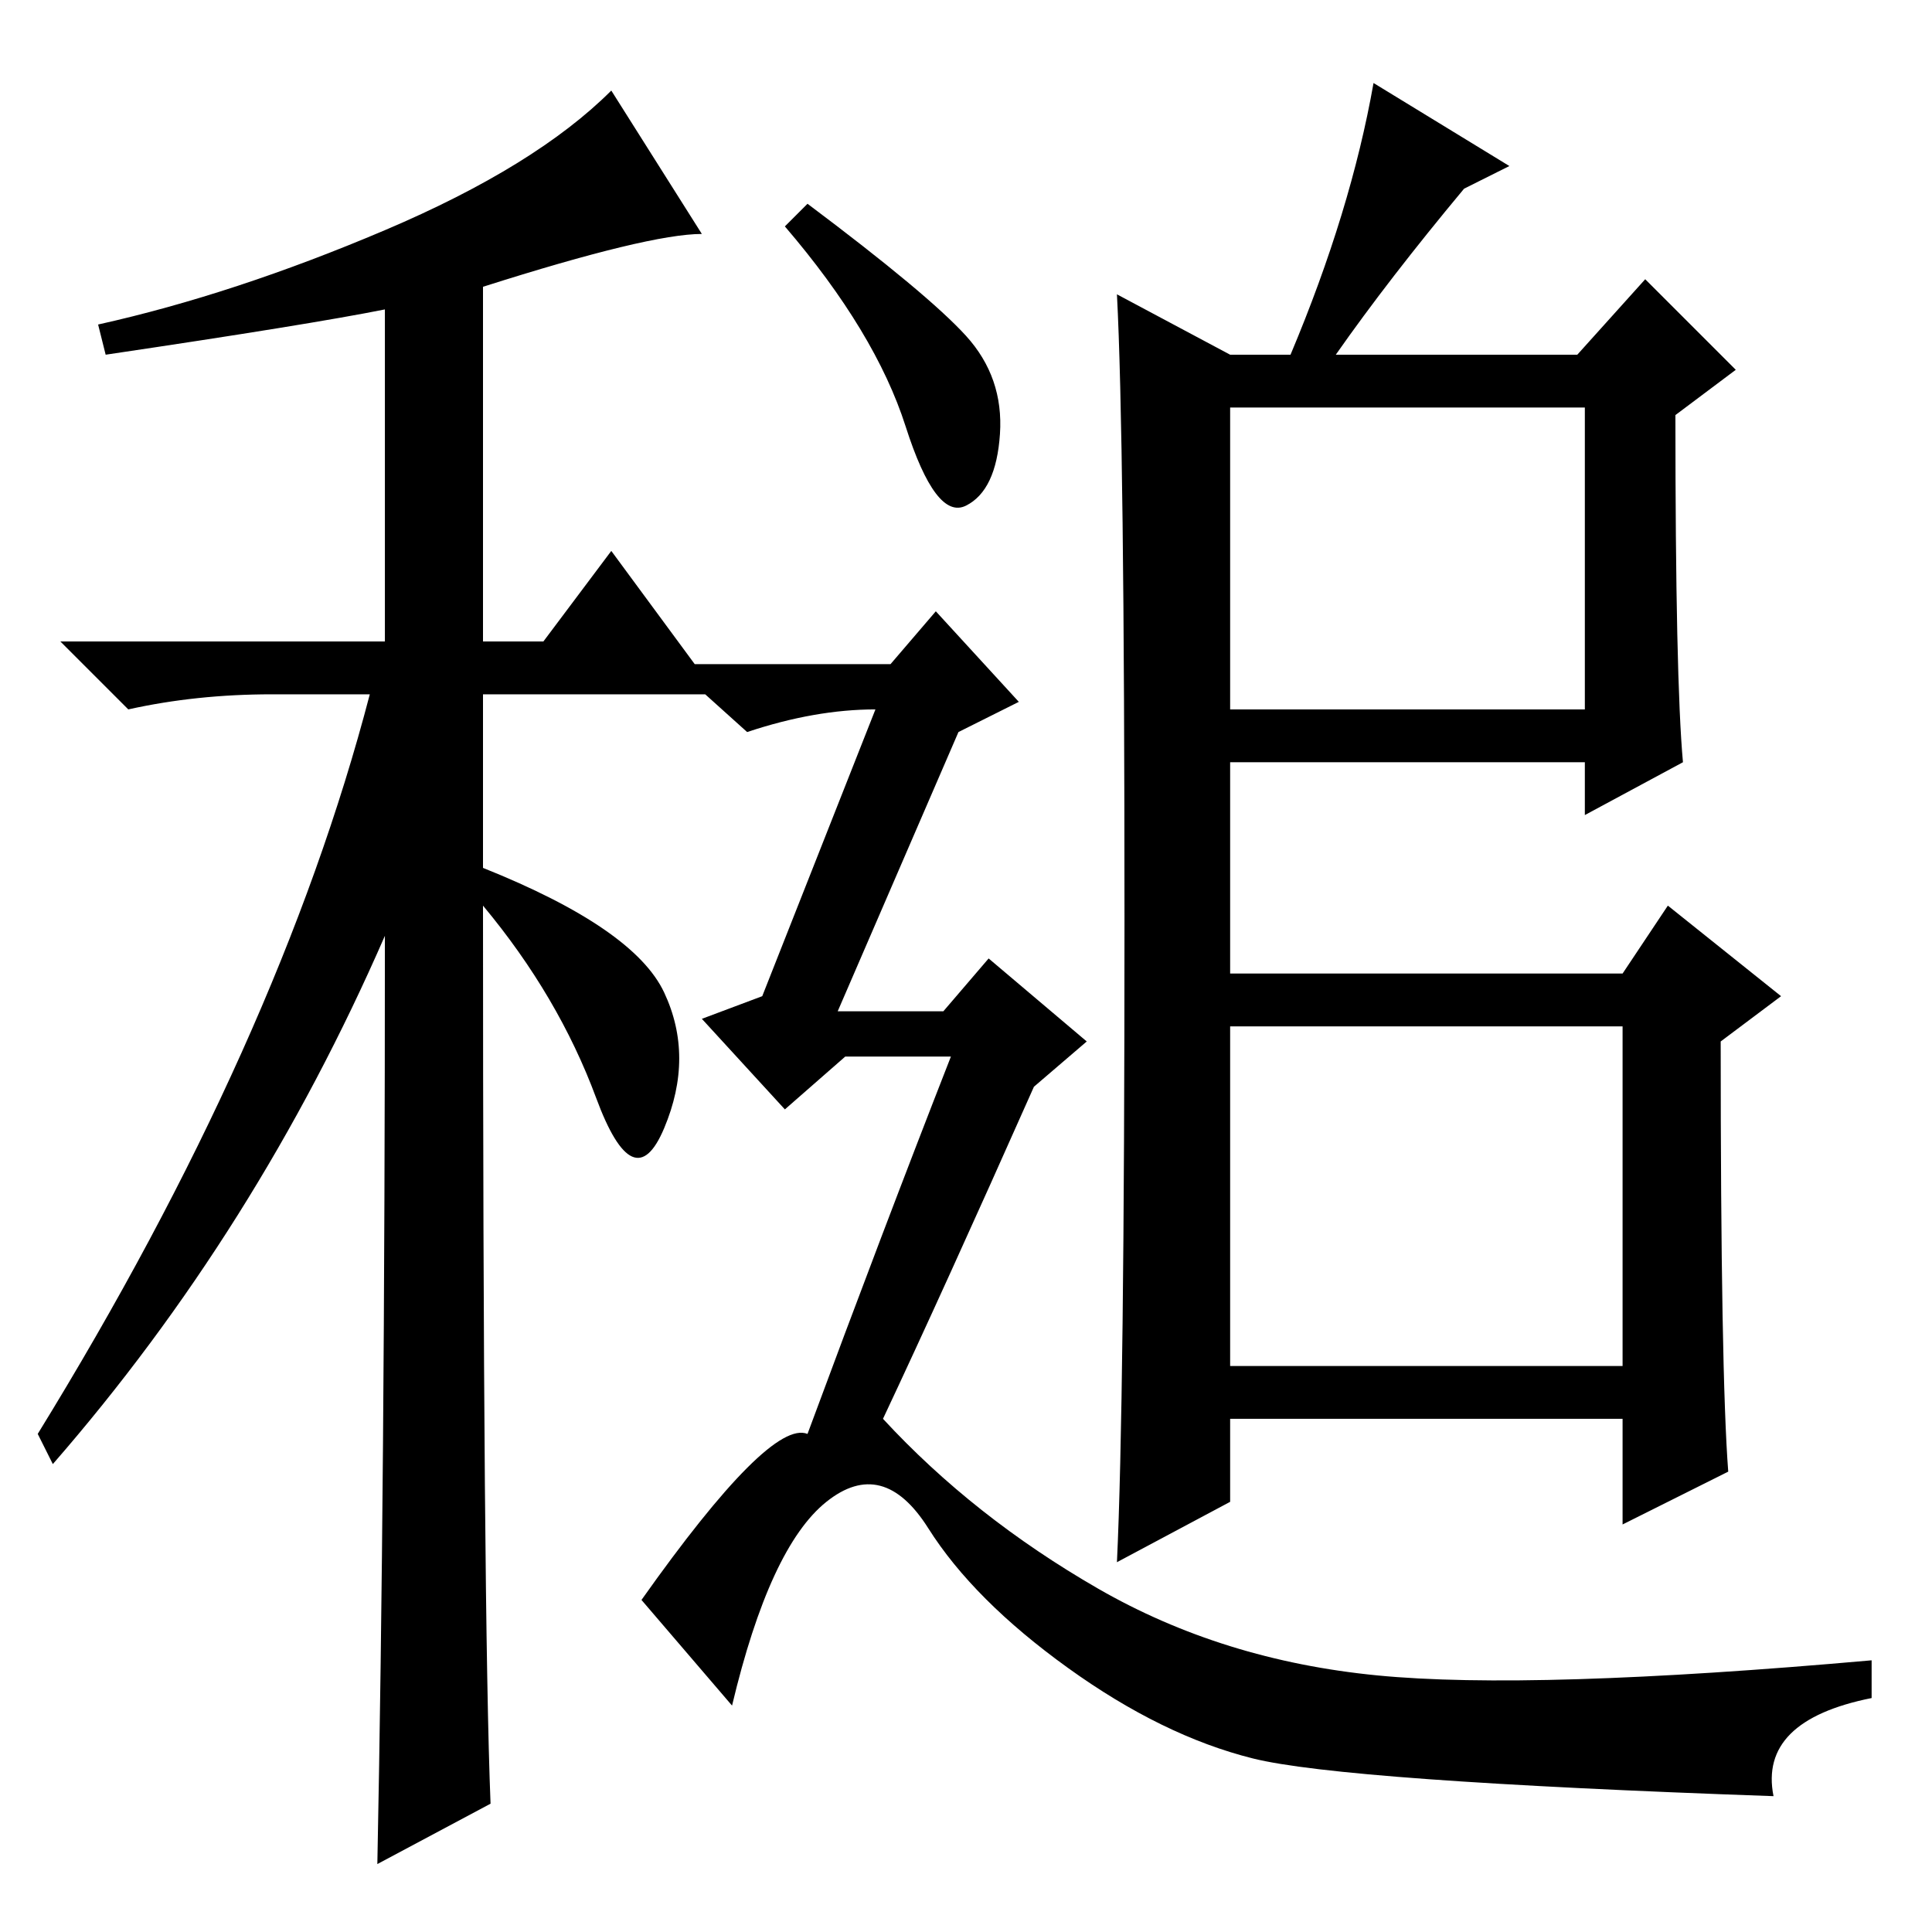<?xml version="1.0" standalone="no"?>
<!DOCTYPE svg PUBLIC "-//W3C//DTD SVG 1.1//EN" "http://www.w3.org/Graphics/SVG/1.1/DTD/svg11.dtd" >
<svg xmlns="http://www.w3.org/2000/svg" xmlns:xlink="http://www.w3.org/1999/xlink" version="1.1" viewBox="0 -36 256 256">
  <g transform="matrix(1 0 0 -1 0 220)">
   <path fill="currentColor"
d="M14 209l-1 4q18 4 38 12.5t30 18.5l12 -19q-7 0 -29 -7v-47h8l9 12l14 -19h-31v-23q20 -8 24 -16.5t0 -18t-9 4t-15 25.5q0 -94 1 -119l-15 -8q1 50 1 123q-17 -39 -44 -70l-2 4q32 52 44 98h-13q-10 0 -19 -2l-9 9h43v44q-10 -2 -37 -6zM149 134q0 64 -1 83l15 -8h8
q8 19 11 36l18 -11l-6 -3q-10 -12 -17 -22h32l9 10l12 -12l-8 -6q0 -35 1 -46l-13 -7v7h-47v-28h52l6 9l15 -12l-8 -6q0 -44 1 -57l-14 -7v14h-52v-11l-15 -8q1 21 1 85zM163 162h47v40h-47v-40zM163 75h52v45h-52v-45zM128 211.5q5 -5.5 4.5 -13t-4.5 -9.5t-8 10.5
t-16 26.5l3 3q16 -12 21 -17.5zM118 168l6 7l11 -12l-8 -4l-16 -37h14l6 7l13 -11l-7 -6q-12 -27 -20 -44q12 -13 28.5 -22.5t37 -11.5t65.5 2v-5q-15 -3 -13 -13q-57 2 -69 5t-24.5 12t-18.5 18.5t-13.5 3.5t-12.5 -27l-12 14q17 24 22 22q10 27 19 50h-14l-8 -7l-11 12
l8 3l15 38q-8 0 -17 -3l-10 9h29z" />
  </g>

</svg>
